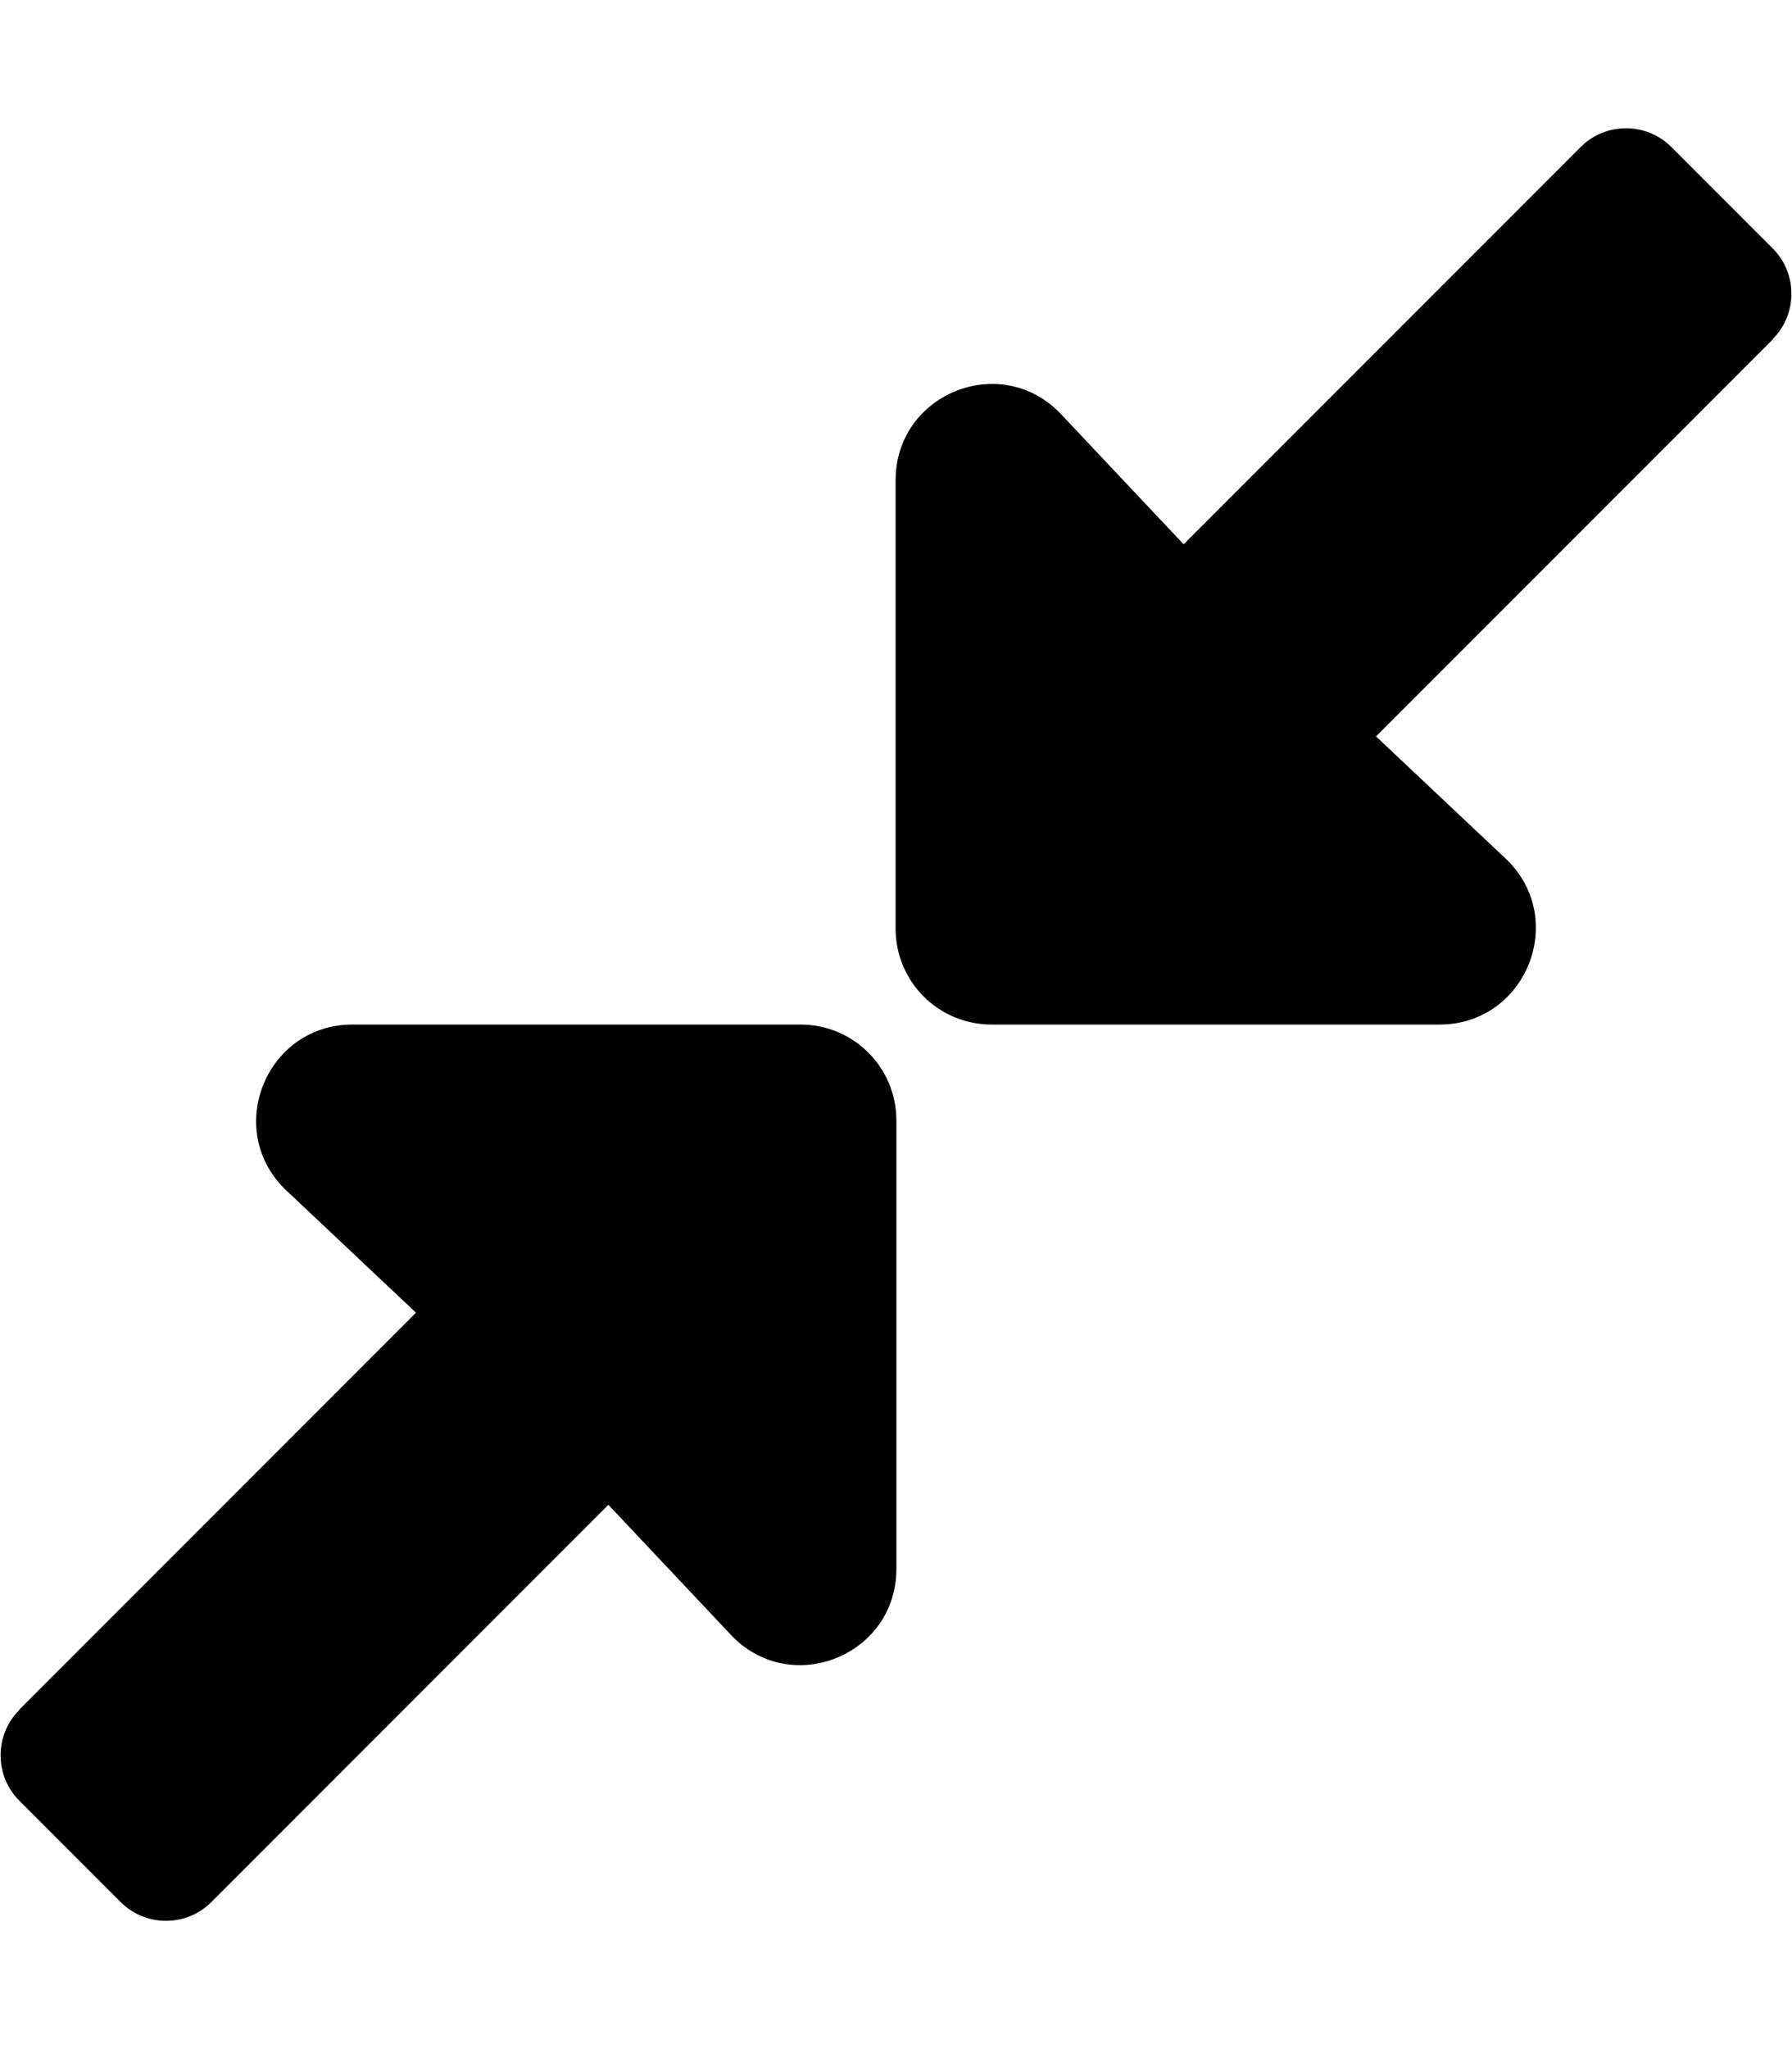 <svg xmlns="http://www.w3.org/2000/svg" width="100%" height="100%" viewBox="0 0 448 512"><path fill="currentColor" d="M4.7 427.3l99.3-99.3-32.9-31c-15.1-15.1-4.4-41 17-41h112c13.3 0 24 10.7 24 24v112c0 21.4-25.8 32.1-40.9 17l-31.1-33-99.3 99.3c-6.2 6.2-16.4 6.2-22.6 0l-25.4-25.4c-6.2-6.2-6.2-16.4 0-22.6zM443.3 84.7l-99.3 99.3 32.9 31c15.1 15.1 4.4 41-17 41h-112c-13.3 0-24-10.7-24-24v-112c0-21.4 25.8-32.1 40.9-17l31.1 33 99.3-99.3c6.2-6.2 16.4-6.2 22.6 0l25.4 25.4c6.2 6.2 6.2 16.4 0 22.6z" /></svg>